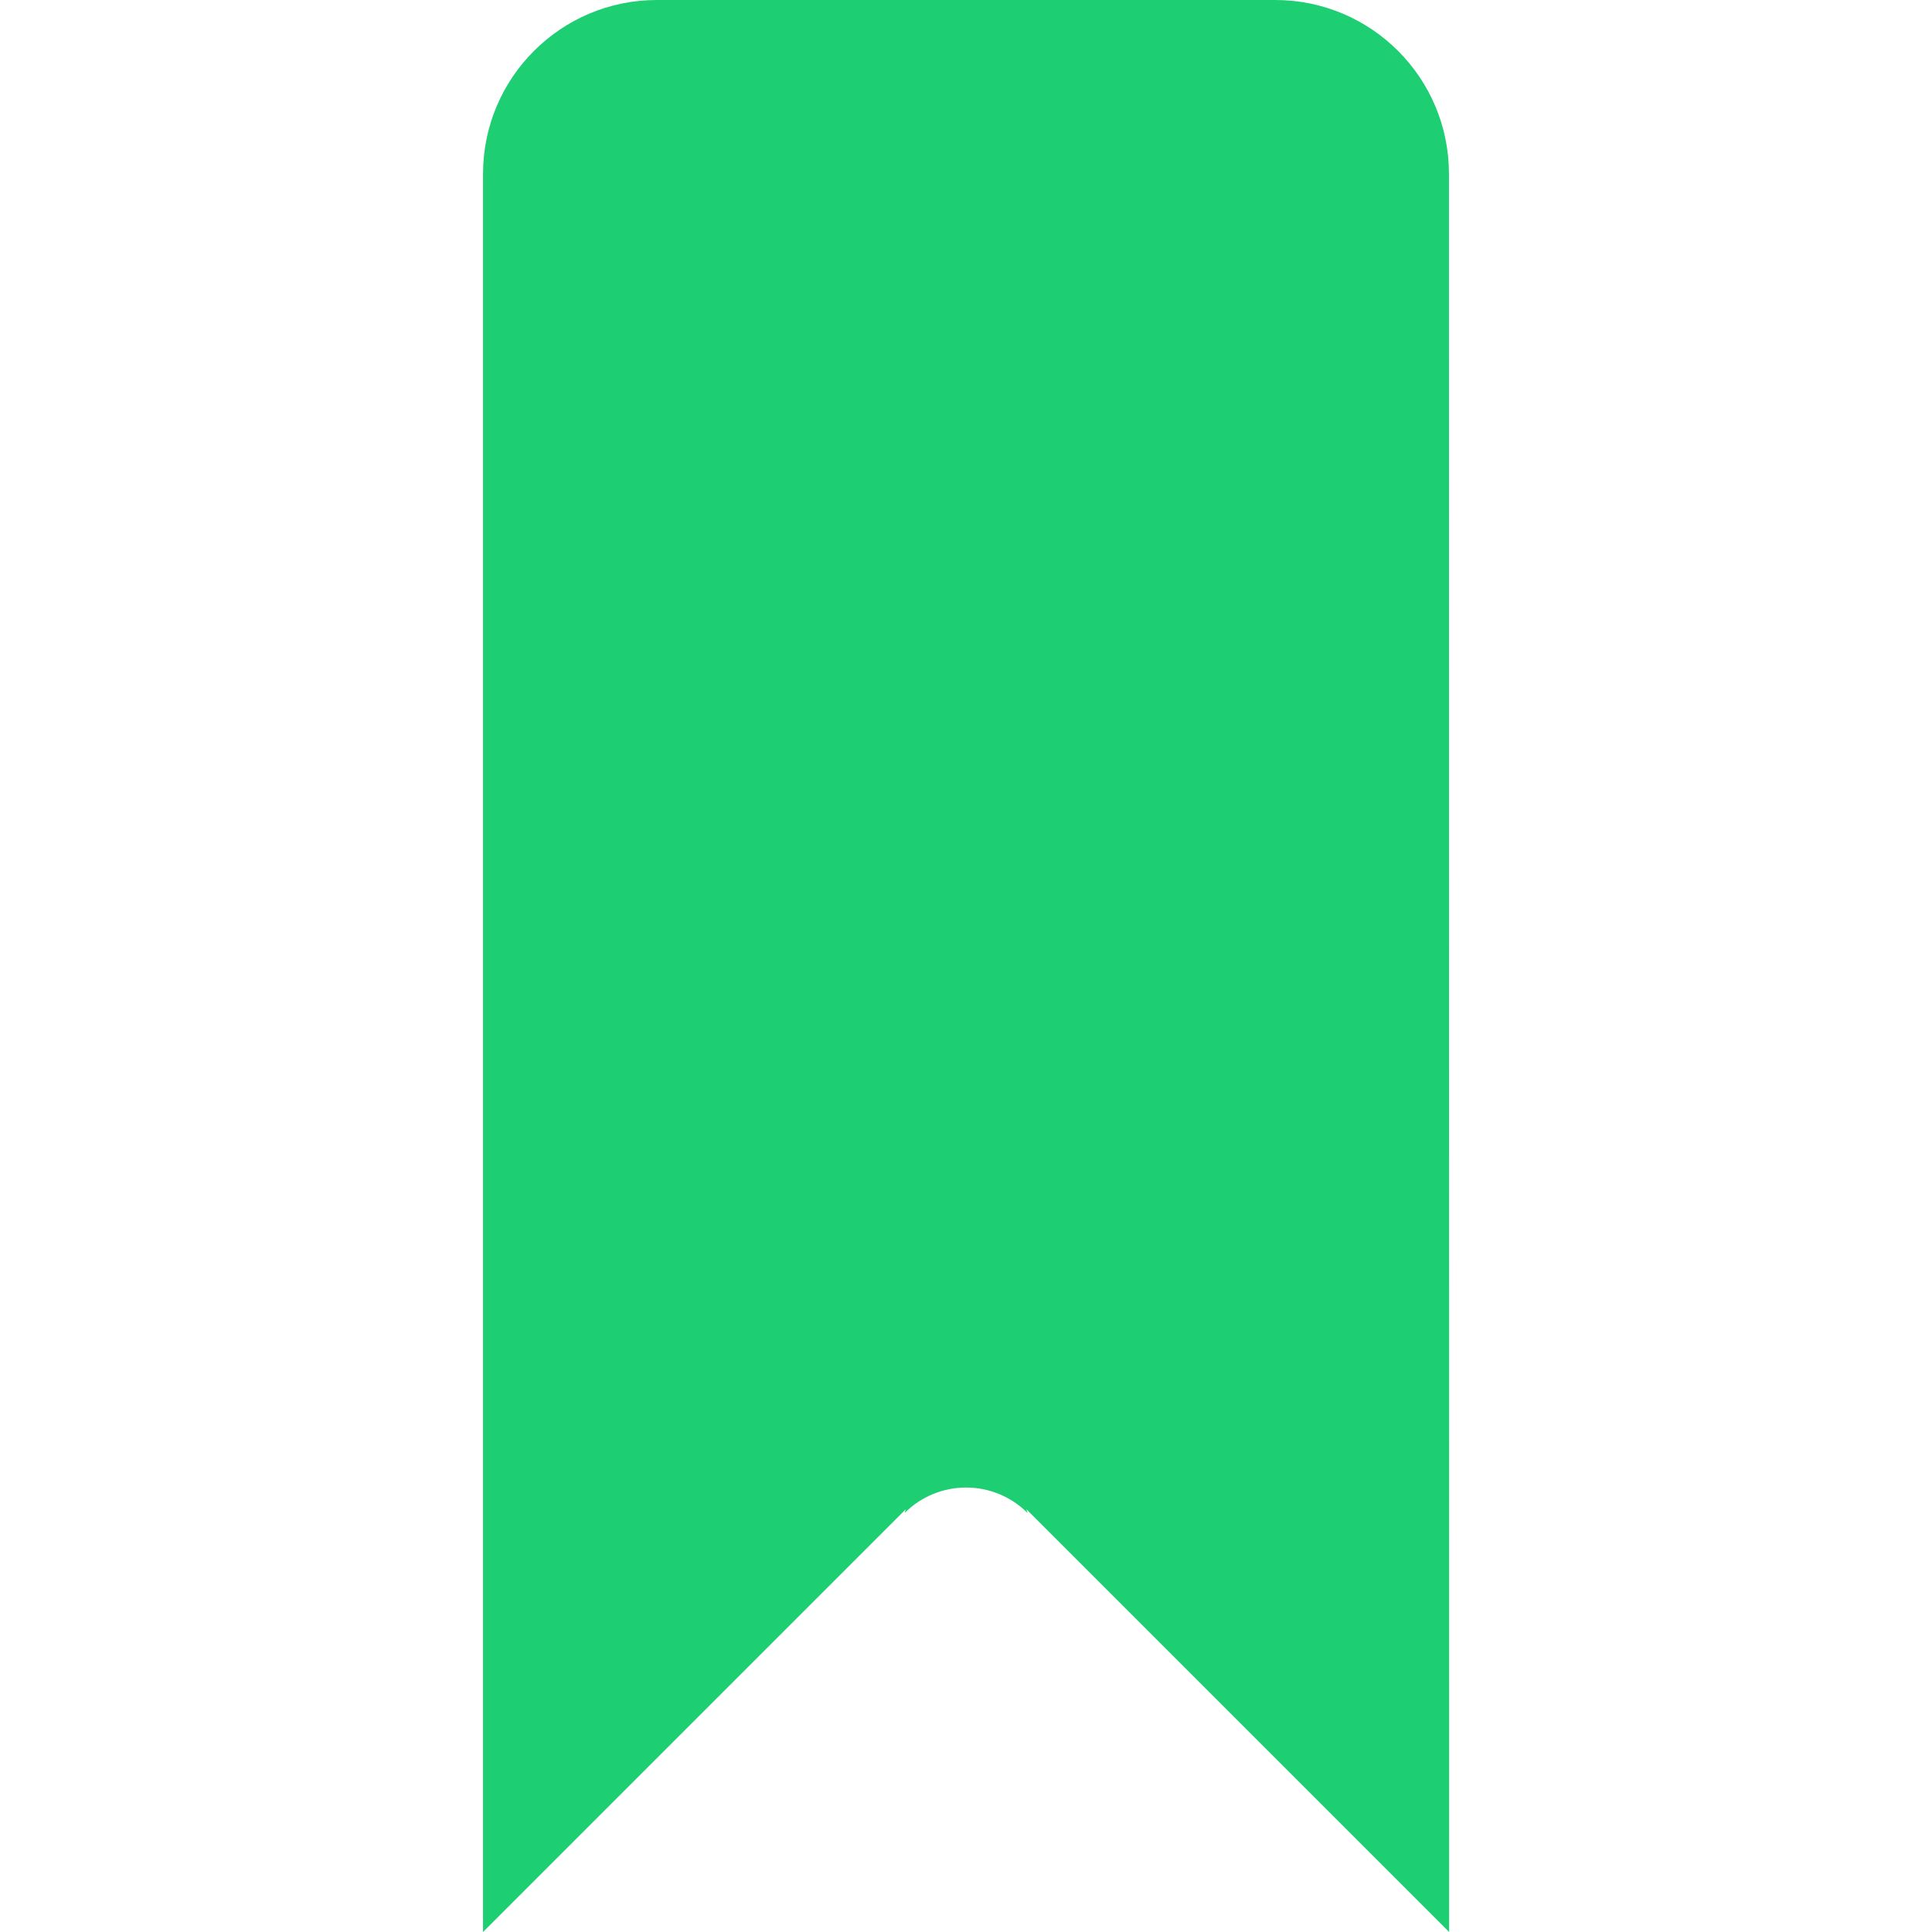 <?xml version="1.0" encoding="utf-8"?>
<!-- Generator: Adobe Illustrator 18.0.0, SVG Export Plug-In . SVG Version: 6.00 Build 0)  -->
<svg version="1.1" id="Ebene_1" xmlns="http://www.w3.org/2000/svg" xmlns:xlink="http://www.w3.org/1999/xlink" x="0px" y="0px"
	 viewBox="0 0 1133.9 1133.9" enable-background="new 0 0 1133.9 1133.9" xml:space="preserve">
<g id="Ebene_1_1_" display="none">
	<g display="inline">
		<g>
			<path fill="#40FF8F" d="M526.7,421.3c25.5,42.6,40.2,92.4,40.2,145.6c0,53.2-14.7,103-40.2,145.6l167.7,61
				c38.9-59.4,61.5-130.4,61.5-206.6s-22.6-147.3-61.5-206.6L526.7,421.3z"/>
		</g>
		<g>
			<path fill="#40FF8F" d="M861.8,299.3c52.4,76.1,83,168.2,83,267.6s-30.7,191.5-83,267.6l167.2,60.9
				c66-92.7,104.8-206,104.8-328.4S1095,331.2,1029,238.6L861.8,299.3z"/>
		</g>
		<circle fill="#40FF8F" cx="189" cy="567" r="189"/>
	</g>
	<g display="inline">
		<g>
			<path fill="#FFFFFF" d="M609,191.3c22.1,36.8,34.8,79.8,34.8,125.9s-12.7,89-34.8,125.8l145,52.8
				c33.6-51.3,53.1-112.7,53.1-178.6S787.6,189.9,754,138.6L609,191.3z"/>
		</g>
		<g>
			<path fill="#FFFFFF" d="M898.7,85.8c45.3,65.8,71.8,145.4,71.8,231.3S944,482.7,898.7,548.4l144.6,52.6
				c57-80.1,90.6-178.1,90.6-283.9s-33.5-203.8-90.6-283.9L898.7,85.8z"/>
		</g>
		<g>
			<g>
				<path fill="#FFFFFF" d="M33.2,1043.3c80.1,57,178.1,90.6,283.9,90.6s203.8-33.5,283.9-90.6L443,609
					c-36.8,22.1-79.8,34.8-125.9,34.8S228,631.1,191.3,609L33.2,1043.3z"/>
			</g>
		</g>
		<circle fill="#FFFFFF" cx="317.1" cy="317.1" r="163.3"/>
		<g display="none">
			<g display="inline">
				<g>
					<path fill="#FFFFFF" d="M0,1133.9L191.3,609c36.8,22.1,79.8,34.8,125.9,34.8s89-12.7,125.8-34.8l191.3,524.8L0,1133.9z"/>
				</g>
			</g>
		</g>
	</g>
</g>
<g id="Ebene_2">
	<g>
		<path fill="#1DCE73" d="M850.4,102c0-56.3-45.6-102-102-102H385.5c-56.3,0-102,45.7-102,102v1031.9l248.1-248.1l-0.7,2.2
			c20-20,52.3-19.9,72.2,0l-0.7-2.2l248.1,248.1L850.4,102L850.4,102z"/>
	</g>
</g>
</svg>
